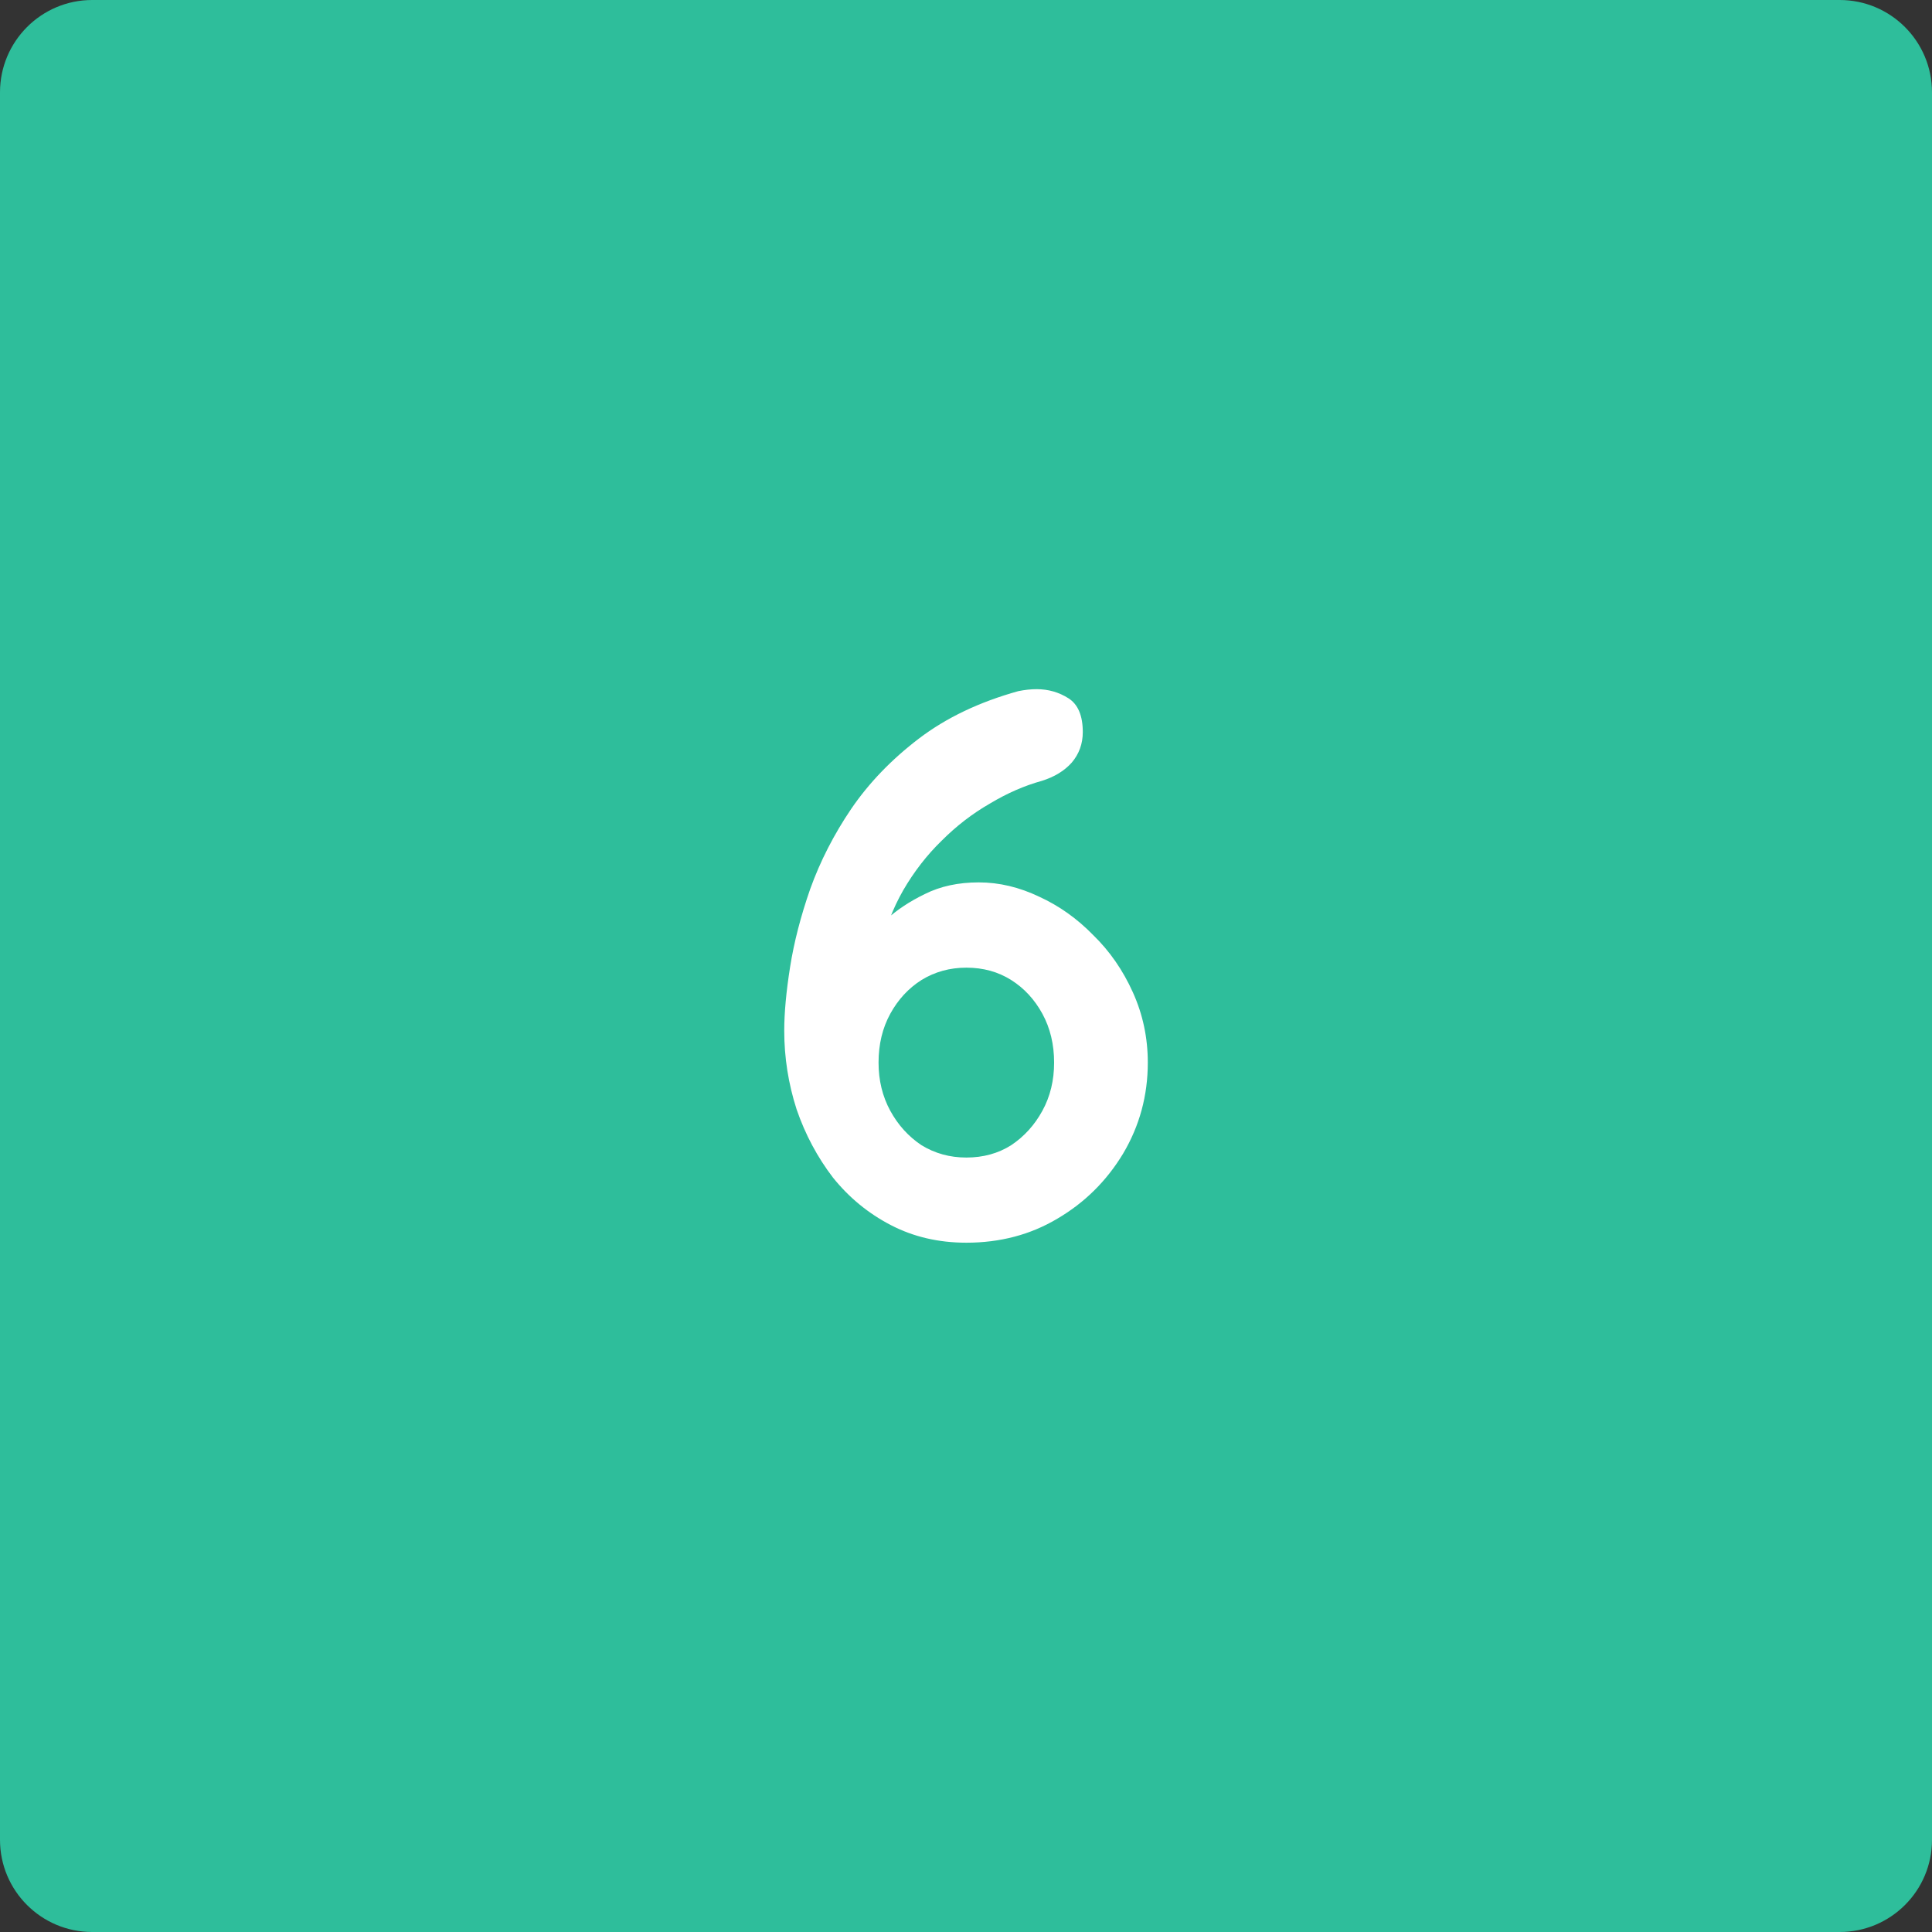 <svg version="1.1" xmlns="http://www.w3.org/2000/svg" xmlns:xlink="http://www.w3.org/1999/xlink" width="46.418" height="46.418"><rect width="100%" height="100%" fill="#333333" stroke="none"/><g transform="translate(-216.291,-156.291)"><g data-paper-data="{&quot;isPaintingLayer&quot;:true}" fill="none" fill-rule="none" stroke="none" stroke-width="1" stroke-linecap="none" stroke-linejoin="miter" stroke-miterlimit="10" stroke-dasharray="" stroke-dashoffset="0" font-family="none" font-weight="none" font-size="none" text-anchor="none" style="mix-blend-mode: normal"><path d="M262.709,200.494c0,1.223 -0.992,2.215 -2.218,2.215h-41.985c-1.223,0 -2.215,-0.992 -2.215,-2.215v-41.985c0,-1.223 0.992,-2.218 2.215,-2.218h41.985c1.226,0 2.218,0.995 2.218,2.218z" data-paper-data="{&quot;origPos&quot;:null}" fill="#2ebe9b" fill-rule="evenodd" stroke-linecap="butt"/><path d="M239.508,186.148c-0.667,0 -1.271,-0.141 -1.812,-0.422c-0.542,-0.281 -1.005,-0.661 -1.391,-1.141c-0.375,-0.49 -0.667,-1.036 -0.875,-1.641c-0.198,-0.615 -0.297,-1.245 -0.297,-1.891c0,-0.427 0.047,-0.938 0.141,-1.531c0.094,-0.594 0.255,-1.219 0.484,-1.875c0.24,-0.667 0.568,-1.307 0.984,-1.922c0.427,-0.625 0.969,-1.188 1.625,-1.688c0.656,-0.5 1.453,-0.88 2.391,-1.141c0.156,-0.031 0.302,-0.047 0.438,-0.047c0.281,0 0.536,0.073 0.766,0.219c0.229,0.146 0.344,0.417 0.344,0.812c0,0.281 -0.089,0.526 -0.266,0.734c-0.177,0.198 -0.417,0.344 -0.719,0.438c-0.417,0.115 -0.833,0.297 -1.25,0.547c-0.417,0.24 -0.802,0.536 -1.156,0.891c-0.354,0.344 -0.661,0.74 -0.922,1.188c-0.25,0.438 -0.432,0.911 -0.547,1.422l-0.5,-0.031c0.167,-0.208 0.375,-0.432 0.625,-0.672c0.26,-0.24 0.573,-0.448 0.938,-0.625c0.375,-0.188 0.807,-0.281 1.297,-0.281c0.49,0 0.974,0.115 1.453,0.344c0.479,0.219 0.911,0.526 1.297,0.922c0.396,0.385 0.714,0.844 0.953,1.375c0.24,0.531 0.359,1.094 0.359,1.688c0,0.792 -0.198,1.521 -0.594,2.188c-0.396,0.656 -0.922,1.177 -1.578,1.562c-0.646,0.385 -1.375,0.578 -2.188,0.578zM239.508,184.102c0.406,0 0.766,-0.099 1.078,-0.297c0.312,-0.208 0.562,-0.484 0.75,-0.828c0.188,-0.344 0.281,-0.729 0.281,-1.156c0,-0.438 -0.094,-0.828 -0.281,-1.172c-0.188,-0.344 -0.438,-0.615 -0.75,-0.812c-0.313,-0.198 -0.672,-0.297 -1.078,-0.297c-0.396,0 -0.755,0.099 -1.078,0.297c-0.312,0.198 -0.562,0.469 -0.75,0.812c-0.188,0.344 -0.281,0.734 -0.281,1.172c0,0.427 0.094,0.812 0.281,1.156c0.188,0.344 0.438,0.62 0.75,0.828c0.323,0.198 0.682,0.297 1.078,0.297z" data-paper-data="{&quot;origPos&quot;:null}" fill="#ffffff" fill-rule="nonzero" stroke-linecap="square"/></g></g></svg>